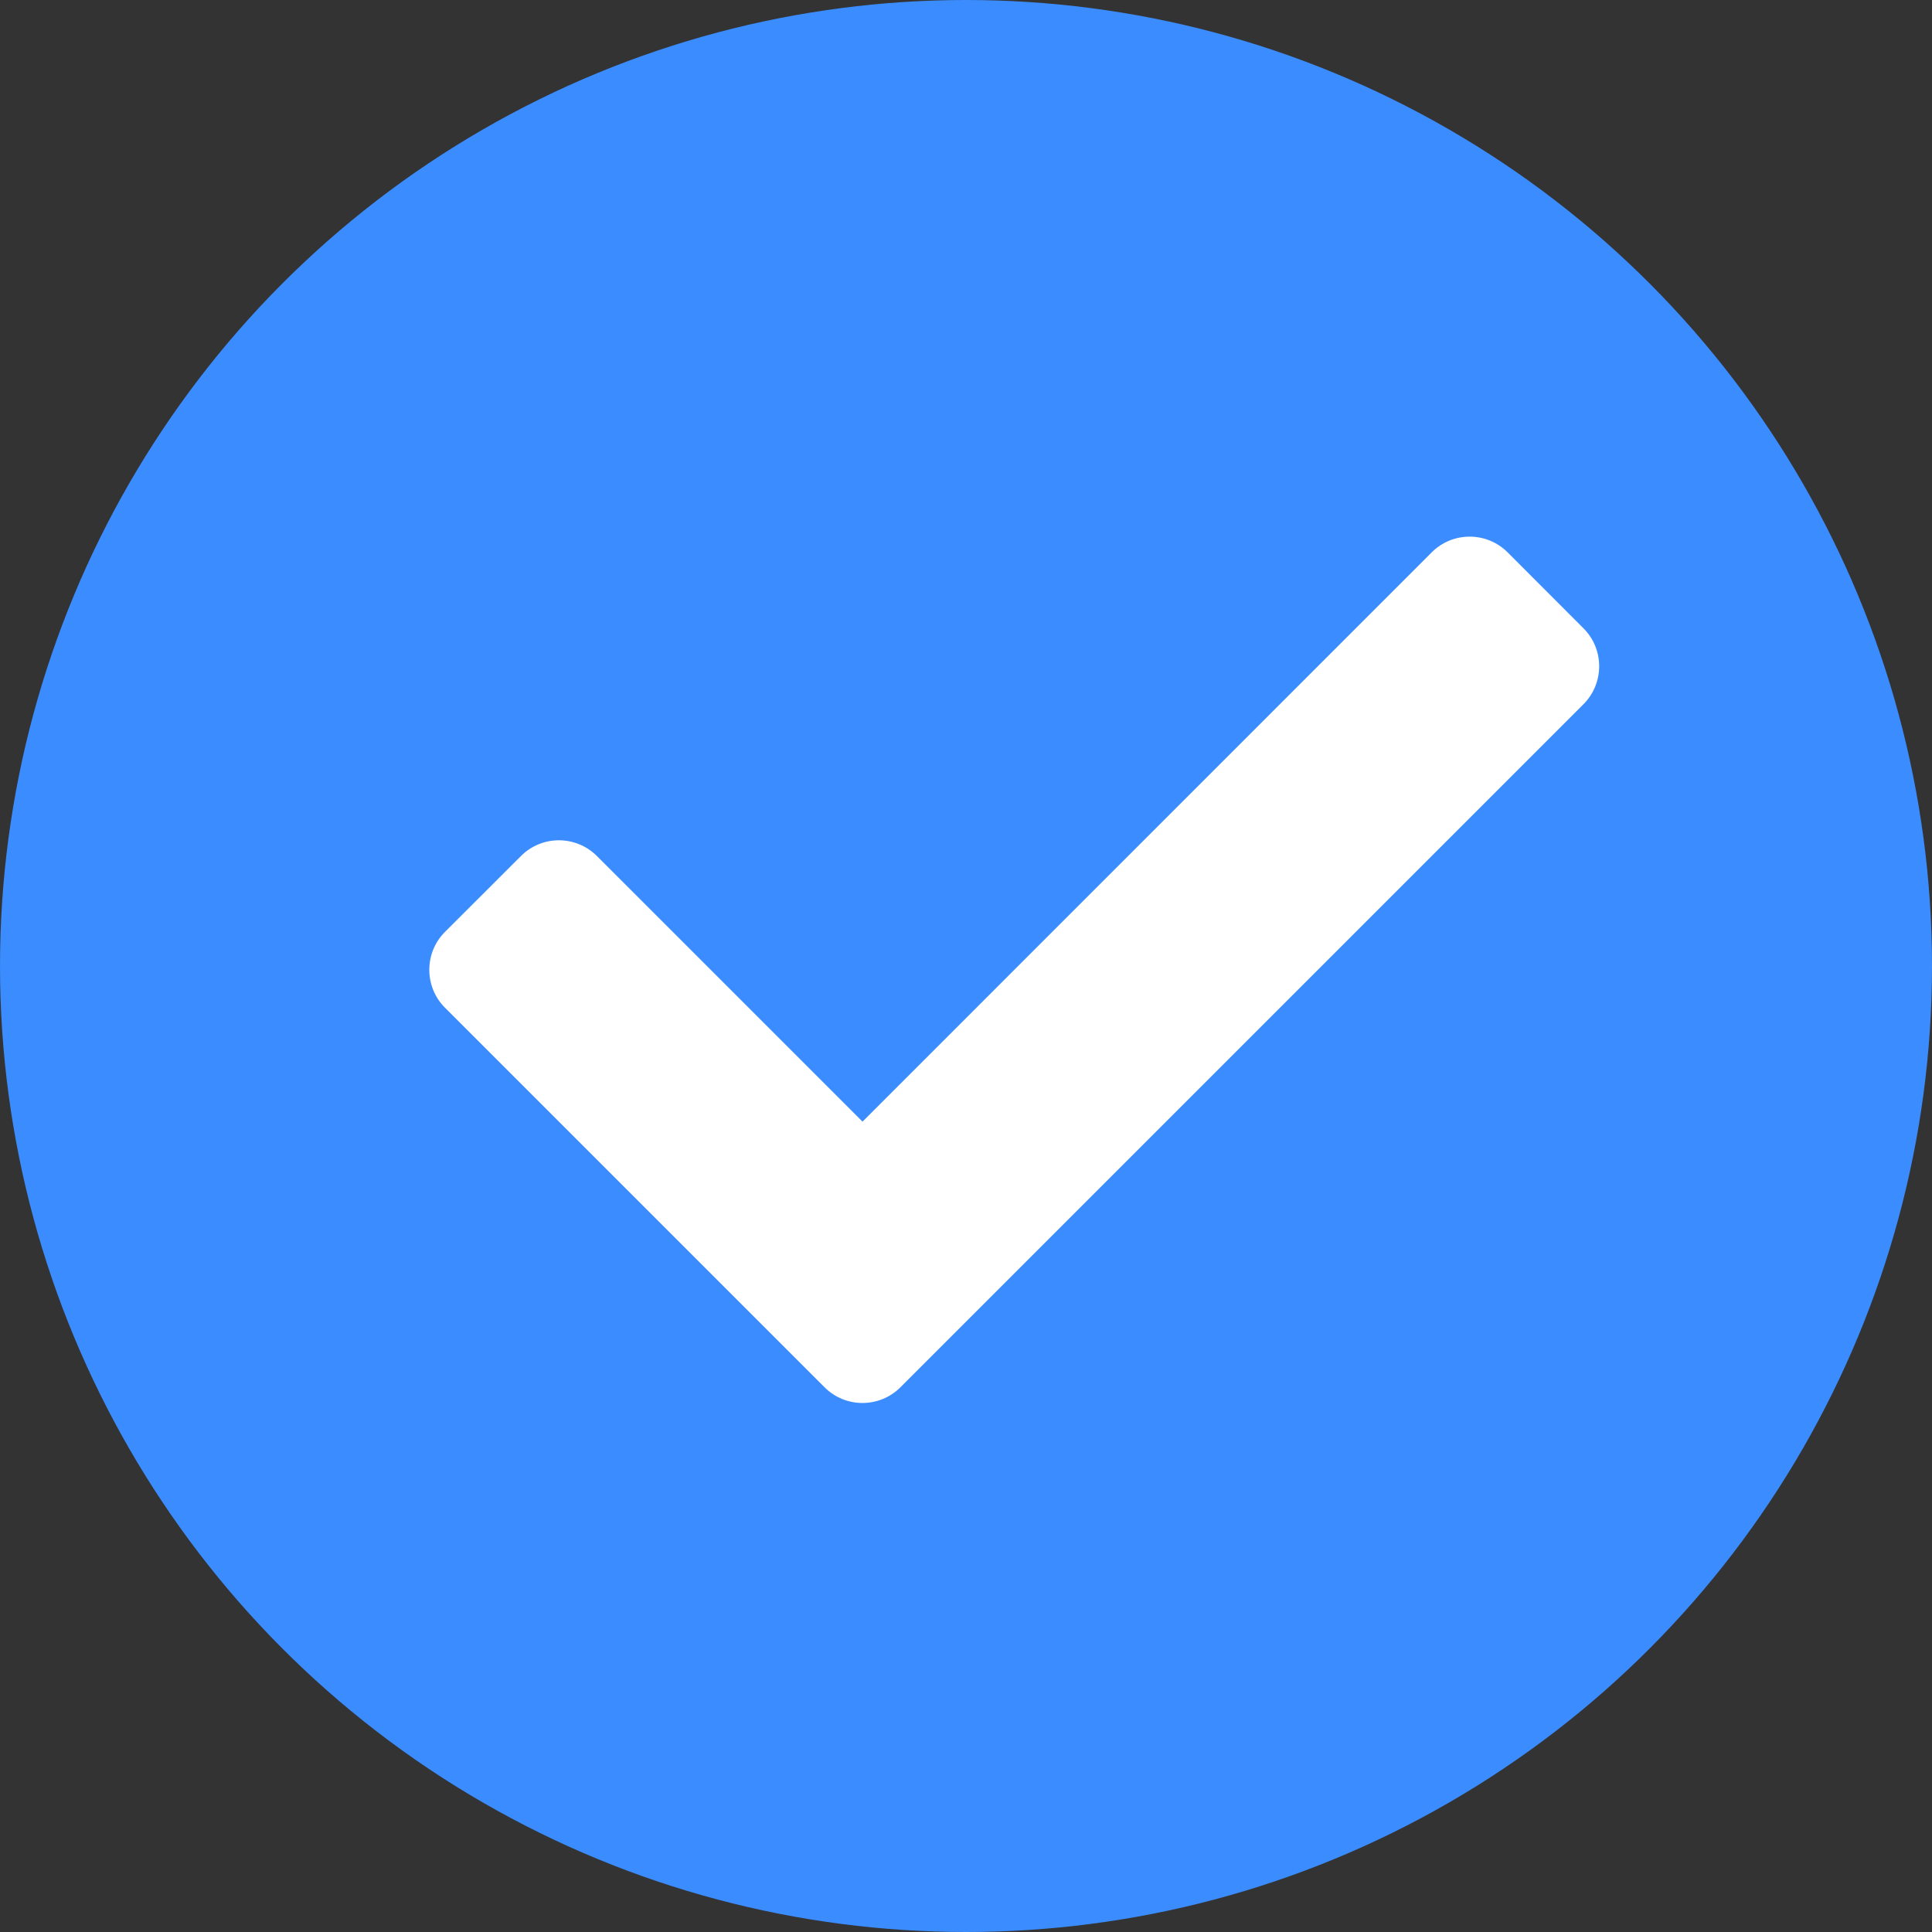 <?xml version="1.0" encoding="UTF-8"?>
<svg width="18px" height="18px" viewBox="0 0 18 18" version="1.1" xmlns="http://www.w3.org/2000/svg" xmlns:xlink="http://www.w3.org/1999/xlink">
    <rect x="0" y="0" width="18" height="18" fill="#333333" stroke="none"/>
    <title>绑定_icon备份</title>
    <g id="我的" stroke="none" stroke-width="1" fill="none" fill-rule="evenodd">
        <g id="个人中心（VIP）" transform="translate(-640, -632)">
            <g id="账户安全" transform="translate(283, 510)">
                <g id="编组-9备份-8" transform="translate(280, 70)">
                    <g id="绑定_icon备份" transform="translate(77, 52)">
                        <circle id="椭圆形" fill="#3B8CFE" cx="9" cy="9" r="9"></circle>
                        <path d="M8.036,10.45 L13.339,5.146 C13.534,4.951 13.851,4.951 14.046,5.146 L14.753,5.854 C14.948,6.049 14.948,6.365 14.753,6.561 L8.389,12.925 C8.194,13.12 7.877,13.12 7.682,12.925 L4.146,9.389 C3.951,9.194 3.951,8.877 4.146,8.682 L4.854,7.975 C5.049,7.78 5.365,7.78 5.561,7.975 L8.036,10.45 Z" id="形状" fill="#FFFFFF" fill-rule="nonzero"></path>
                    </g>
                </g>
            </g>
        </g>
    </g>
</svg>